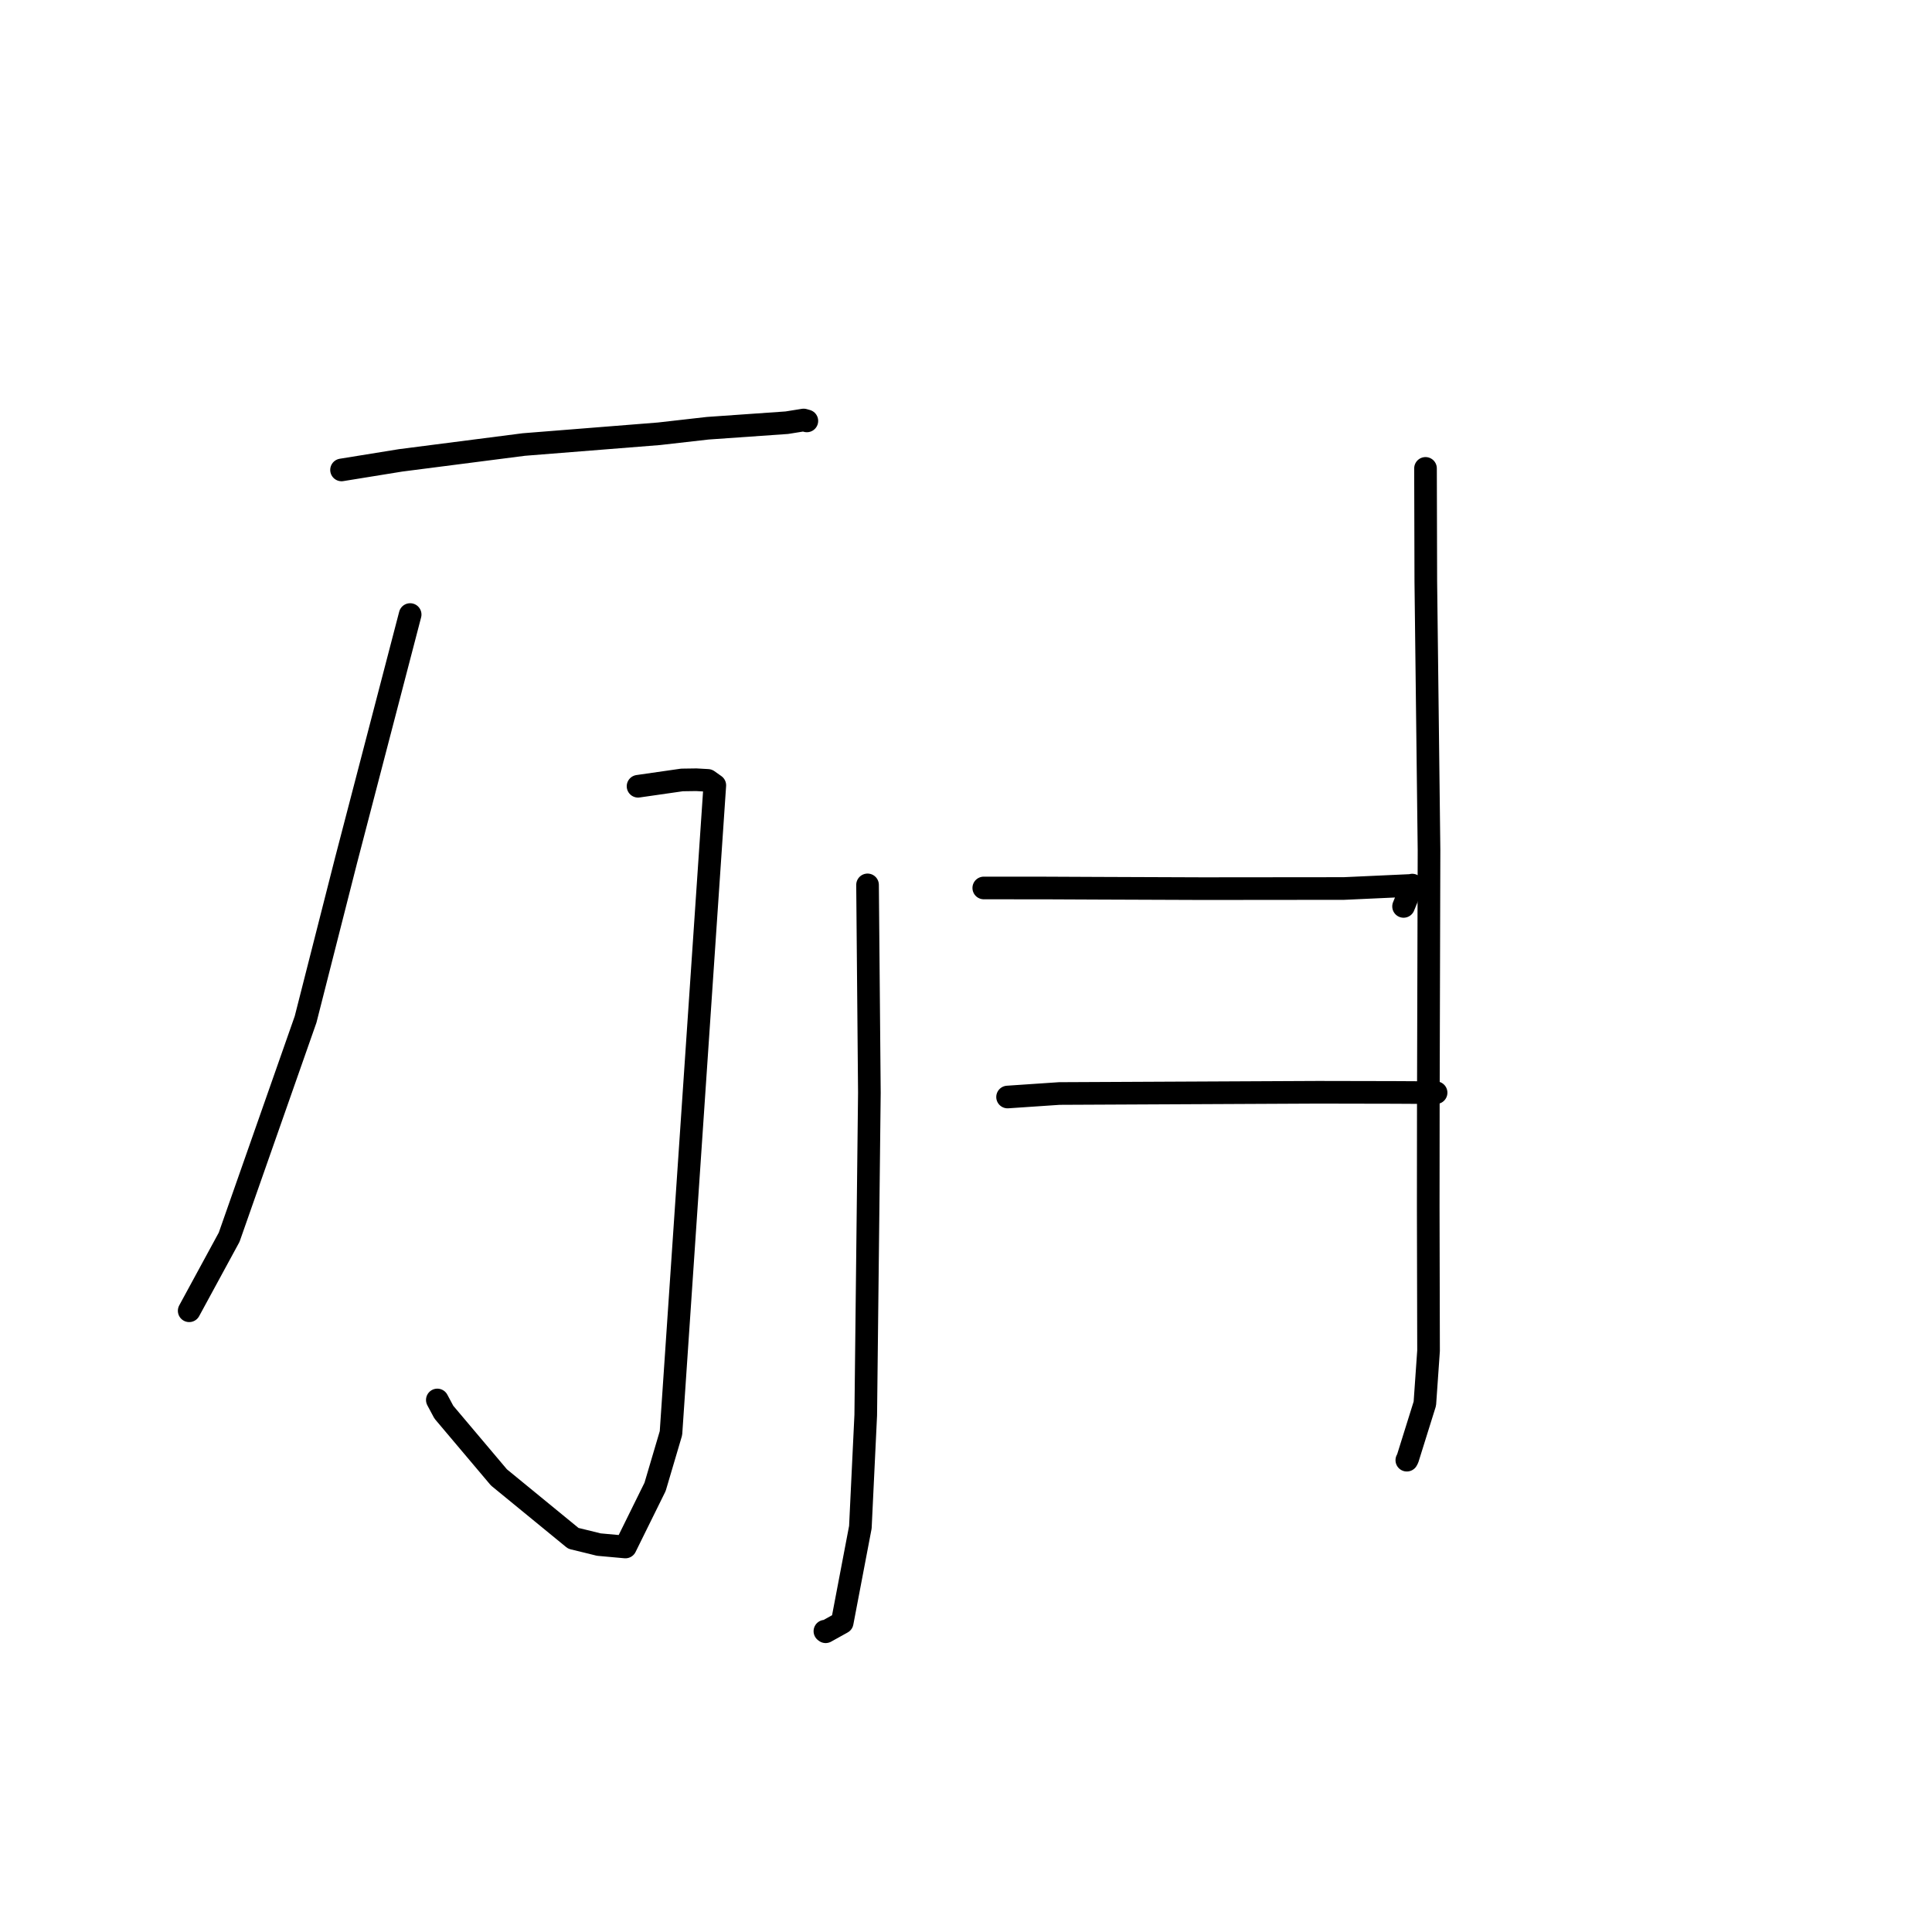 <?xml version="1.0" standalone="no"?>
    <svg width="256" height="256" xmlns="http://www.w3.org/2000/svg" version="1.1">
    <polyline stroke="black" stroke-width="3" stroke-linecap="round" fill="transparent" stroke-linejoin="round" points="45.256 62.268 53.095 60.999 69.404 58.902 87.311 57.478 93.774 56.744 104.26 56.01 106.488 55.653 106.896 55.768 106.913 55.773 " />
        <polyline stroke="black" stroke-width="3" stroke-linecap="round" fill="transparent" stroke-linejoin="round" points="84.545 104.183 90.365 103.347 92.261 103.32 93.792 103.406 94.716 104.059 88.907 189.897 86.802 197.016 82.87 204.984 79.347 204.665 77.921 204.312 75.97 203.838 66.112 195.764 58.812 187.117 57.948 185.503 " />
        <polyline stroke="black" stroke-width="3" stroke-linecap="round" fill="transparent" stroke-linejoin="round" points="54.347 81.43 45.864 113.97 40.493 135.075 30.363 163.939 25.55 172.798 25.069 173.684 " />
        <polyline stroke="black" stroke-width="3" stroke-linecap="round" fill="transparent" stroke-linejoin="round" points="114.954 117.252 115.197 144.79 114.715 187.514 114.003 202.362 111.595 214.996 109.402 216.215 109.304 216.14 " />
        <polyline stroke="black" stroke-width="3" stroke-linecap="round" fill="transparent" stroke-linejoin="round" points="130.355 117.66 138.677 117.666 145.431 117.697 159.328 117.75 178.084 117.732 187.045 117.322 187.132 117.281 186.205 119.553 185.98 120.104 " />
        <polyline stroke="black" stroke-width="3" stroke-linecap="round" fill="transparent" stroke-linejoin="round" points="133.509 145.36 140.374 144.896 174.655 144.732 184.655 144.752 189.836 144.781 190.283 144.786 190.289 144.786 190.29 144.786 " />
        <polyline stroke="black" stroke-width="3" stroke-linecap="round" fill="transparent" stroke-linejoin="round" points="188.887 62.064 188.927 77.047 189.353 112.653 189.26 146.458 189.247 159.941 189.29 178.982 188.8 185.989 186.528 193.256 186.411 193.482 " />
        </svg>